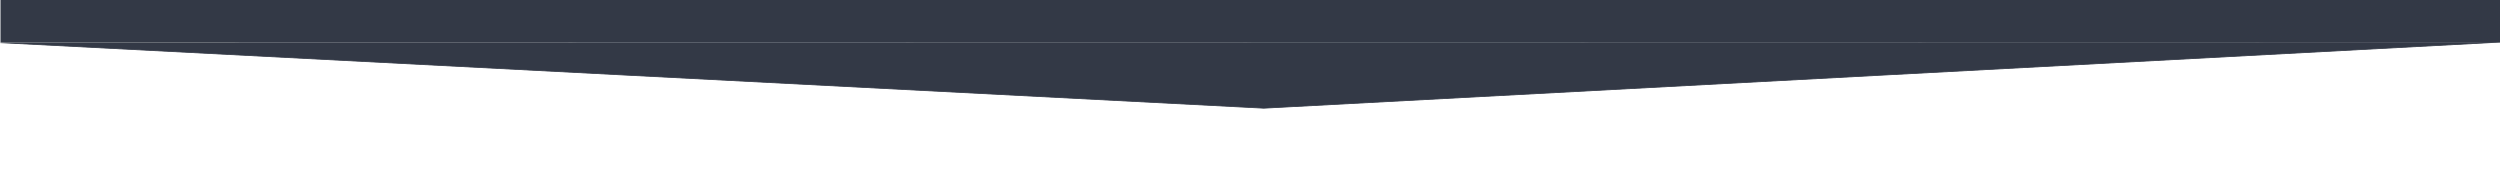 <?xml version="1.0" encoding="UTF-8"?>
<svg width="1120" height="80" version="1.1" viewBox="0 0 296.33 21.167" xmlns="http://www.w3.org/2000/svg" xmlns:cc="http://creativecommons.org/ns#" xmlns:dc="http://purl.org/dc/elements/1.1/" xmlns:rdf="http://www.w3.org/1999/02/22-rdf-syntax-ns#">
<g transform="translate(0 -275.83)" stroke="#333946" fill="#333946" stroke-width=".265">
<rect x=".189" y="275.83" width="296.52" height="4.914"/>
<path transform="matrix(5.857 0 0 .178 -.595 230.94)" d="m25.677 324.24-25.488-43.493 50.41-0.327-12.461 21.91z"/>
</g>
</svg>
